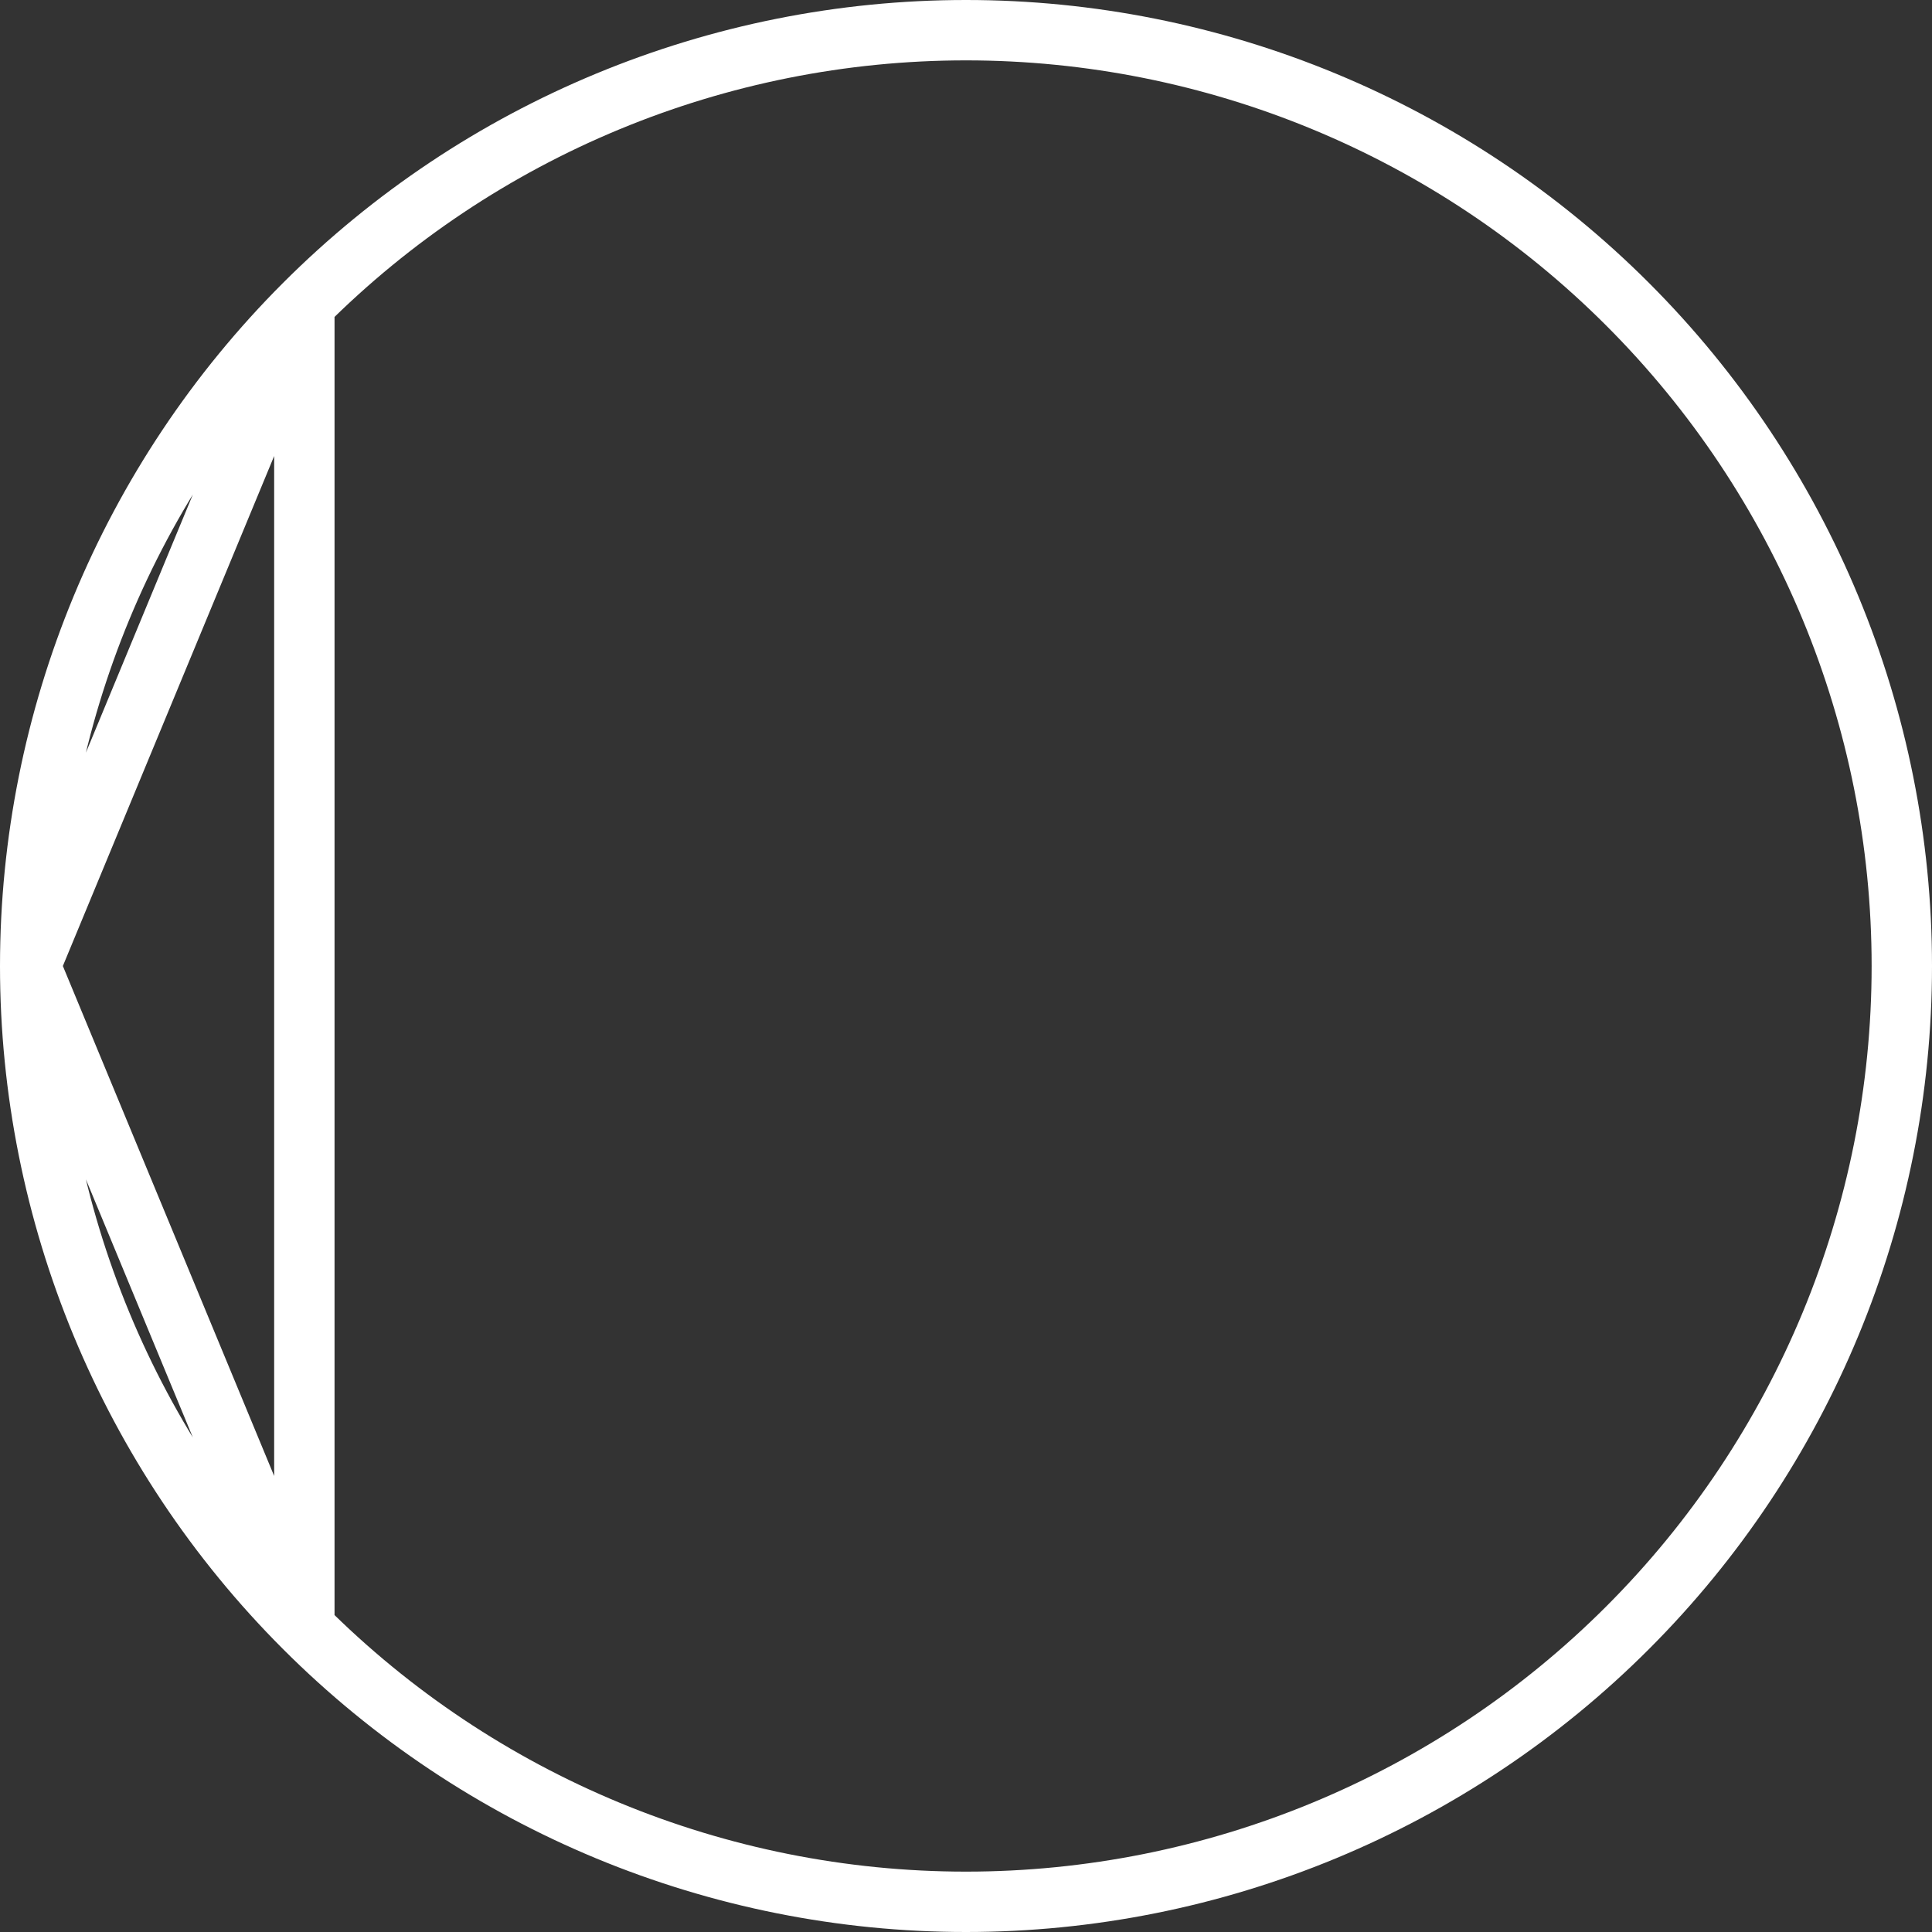 <svg width="32" height="32" viewBox="0 0 32 32" fill="none" xmlns="http://www.w3.org/2000/svg">
<rect x="0" y="0" width="32" height="32" fill="#333333" stroke="none"/>
<path d="M5.041 5.04L5.041 5.04C2.134 7.947 0.501 11.889 0.5 16L5.041 5.04ZM5.041 5.04C7.945 2.134 11.89 0.5 16 0.5C20.11 0.5 24.055 2.134 26.959 5.04L26.959 5.04C29.865 7.946 31.5 11.891 31.5 16C31.5 20.109 29.865 24.054 26.959 26.96L26.959 26.96C24.055 29.866 20.11 31.5 16 31.5C11.89 31.5 7.945 29.866 5.041 26.96L5.041 26.96M5.041 5.04L5.041 26.96M5.041 26.96C2.135 24.054 0.5 20.109 0.5 16L5.041 26.96Z" stroke="white"/>
</svg>
